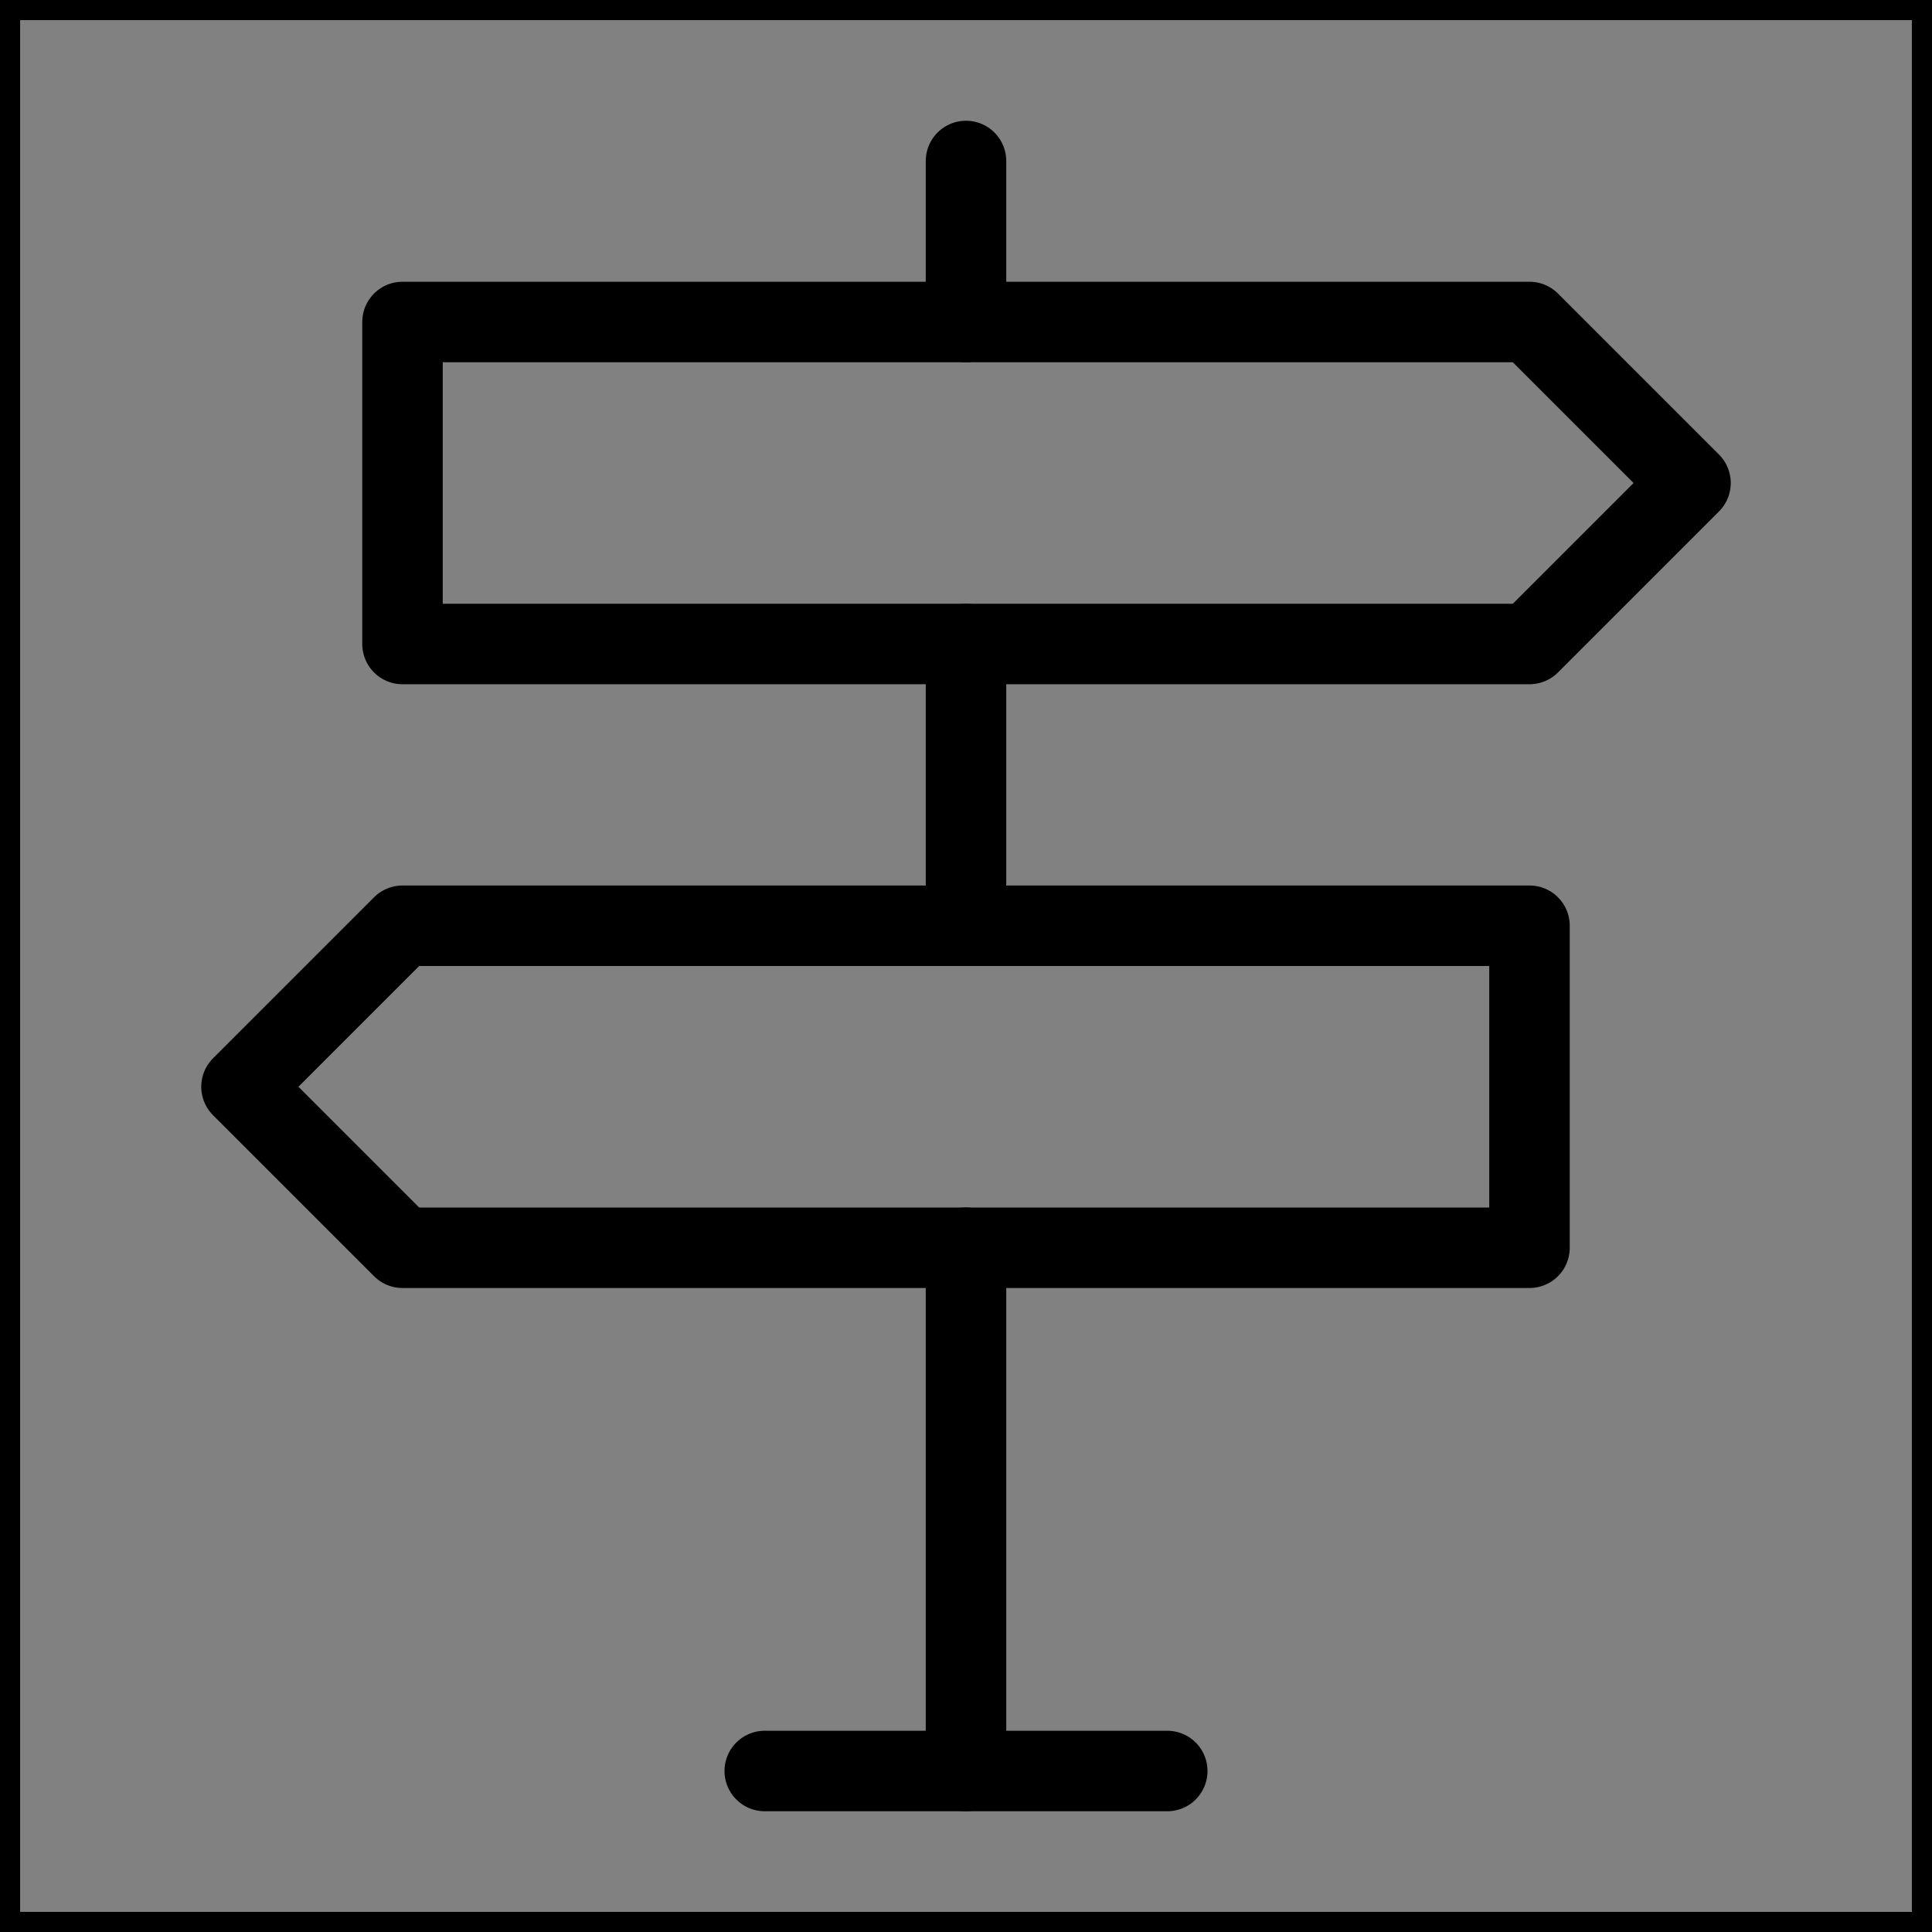 <svg viewBox="0 0 48 48" fill="none" xmlns="http://www.w3.org/2000/svg" stroke="currentColor"><rect x="0" y="0" width="48" height="48" fill="#808080" stroke="none"/><g><rect width="48" height="48" fill="white" fill-opacity="0.01"/><g><path d="M10 8V16H38L42 12L38 8L10 8Z" fill="none" stroke="currentColor" stroke-width="2" stroke-linejoin="round"/><path d="M38 23V31H10L6 27L10 23L38 23Z" fill="none" stroke="currentColor" stroke-width="2" stroke-linejoin="round"/><path d="M24 31V44" stroke="currentColor" stroke-width="2" stroke-linecap="round" stroke-linejoin="round"/><path d="M24 16V23" stroke="currentColor" stroke-width="2" stroke-linecap="round" stroke-linejoin="round"/><path d="M24 4V8" stroke="currentColor" stroke-width="2" stroke-linecap="round" stroke-linejoin="round"/><path d="M19 44H29" stroke="currentColor" stroke-width="2" stroke-linecap="round" stroke-linejoin="round"/></g></g></svg>